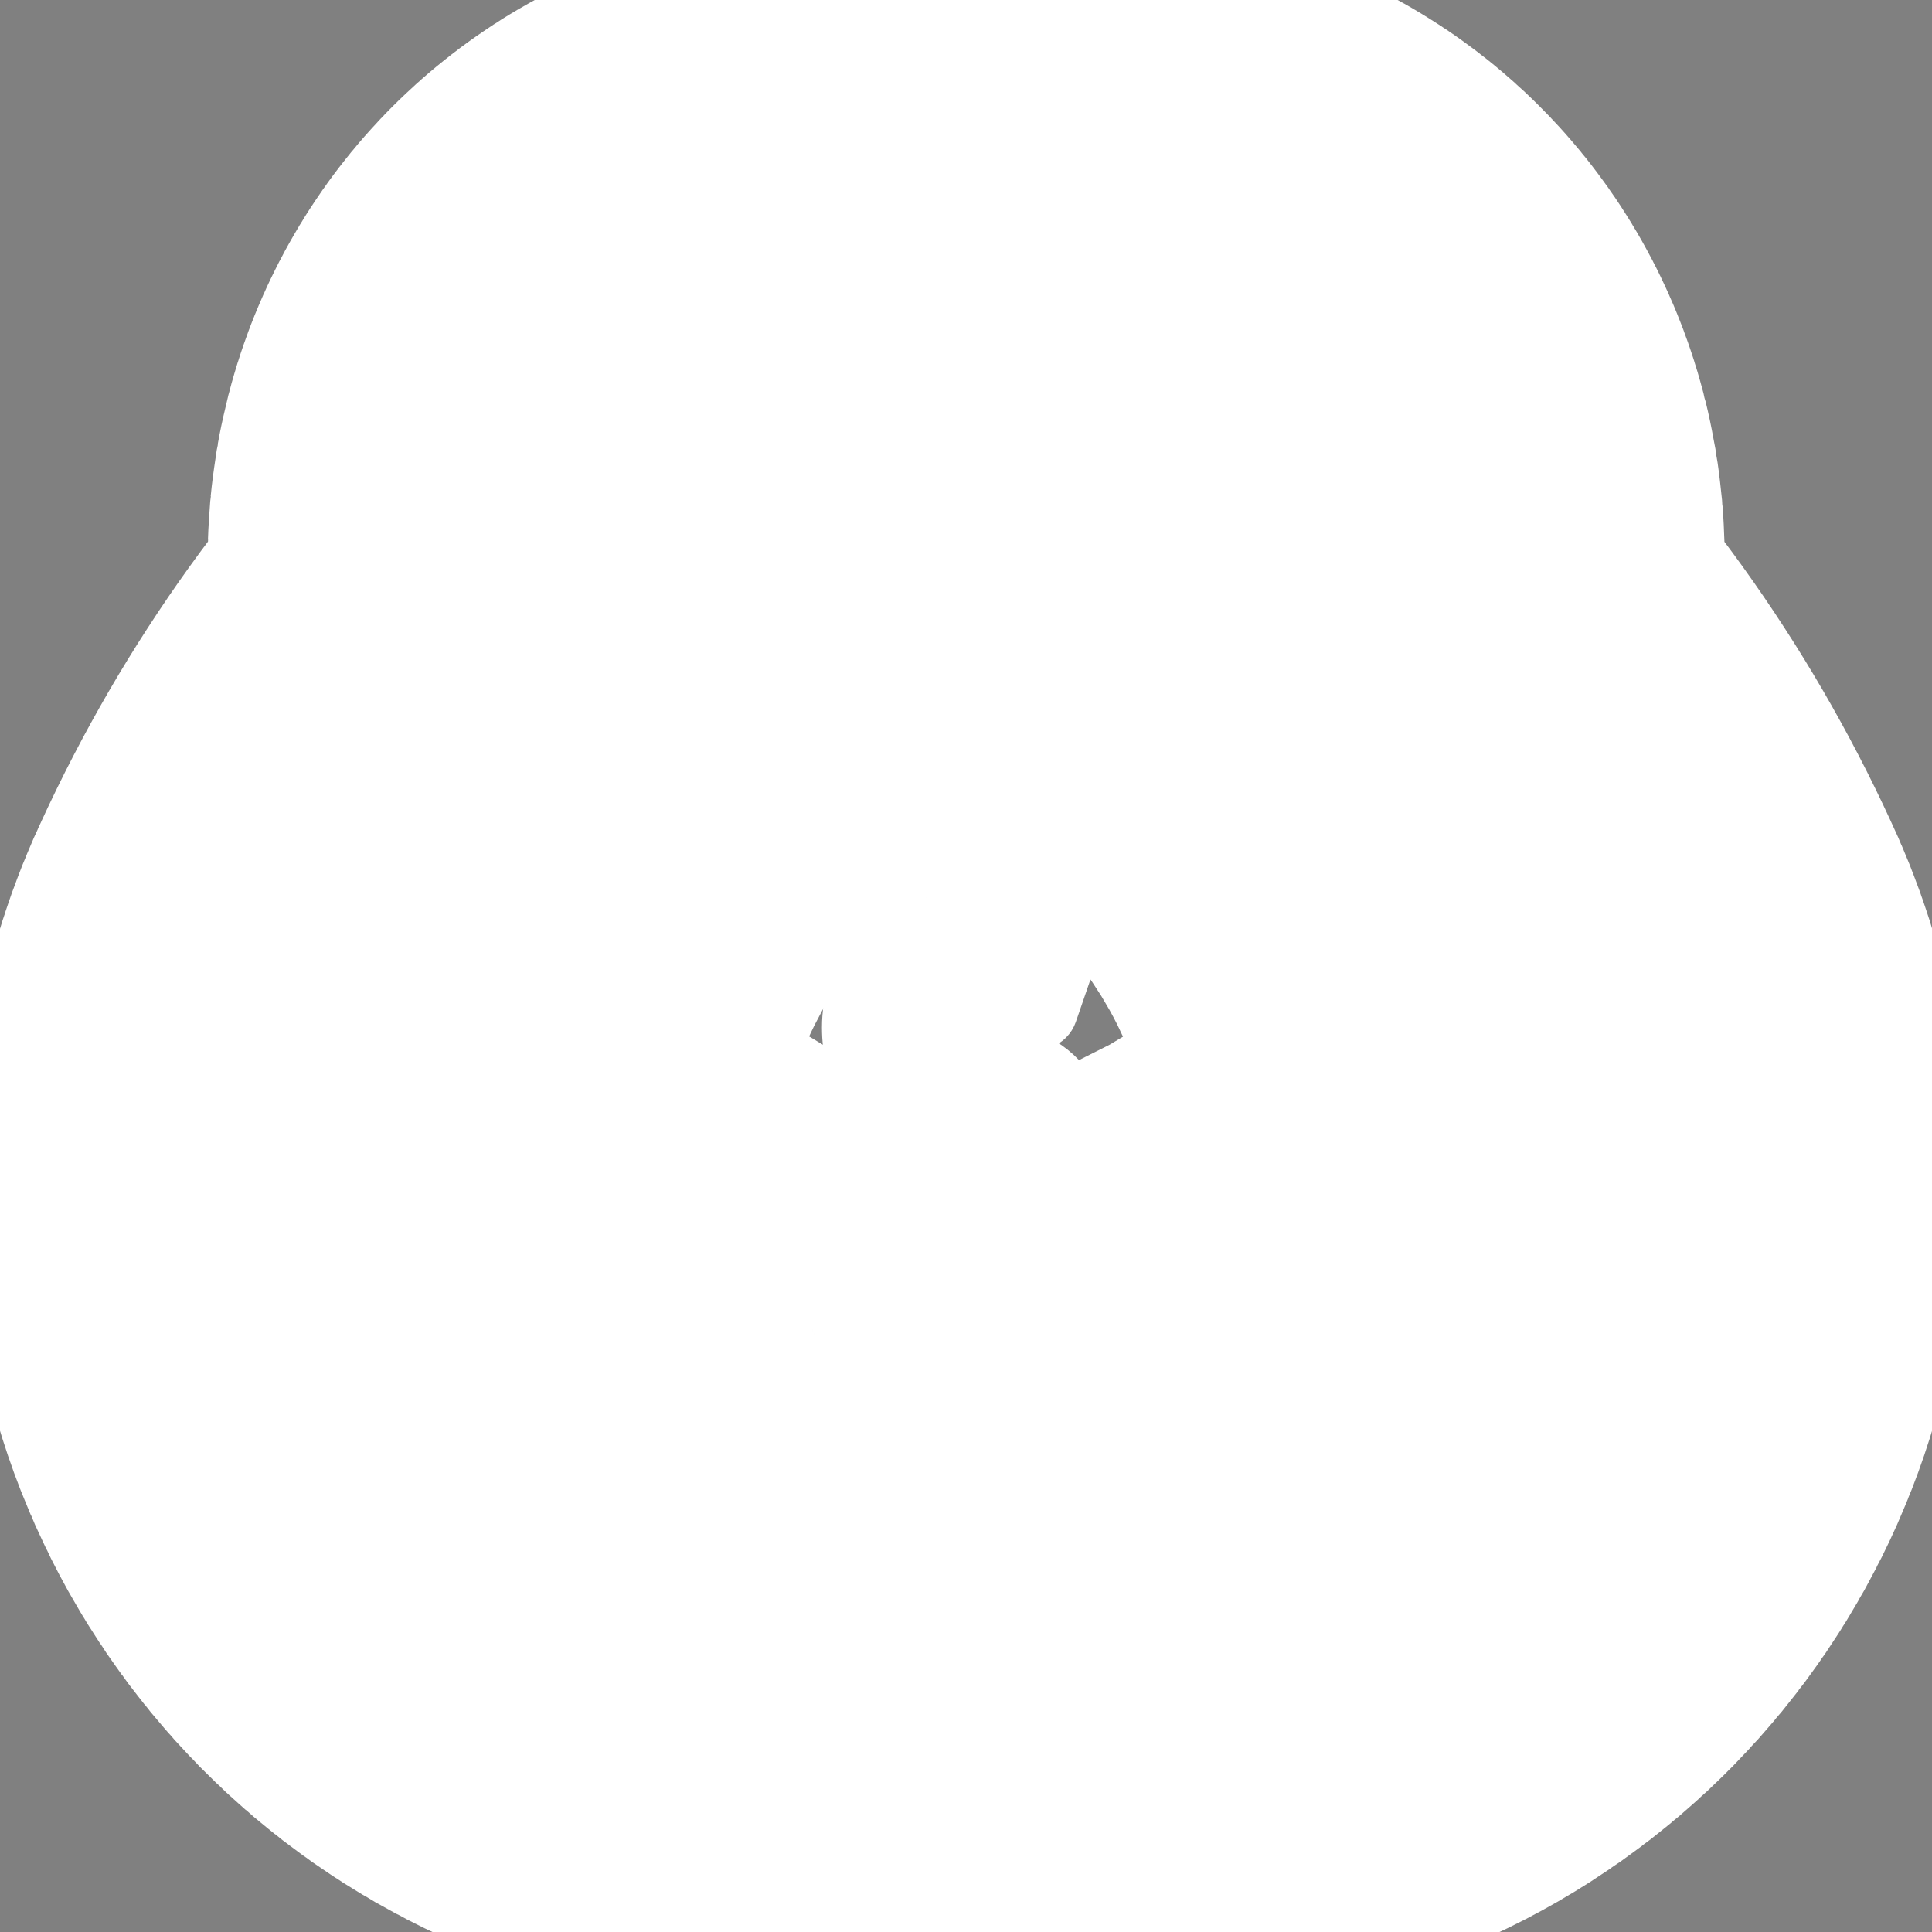 <?xml version="1.0" encoding="UTF-8" standalone="no" ?>
<!DOCTYPE svg PUBLIC "-//W3C//DTD SVG 1.1//EN" "http://www.w3.org/Graphics/SVG/1.1/DTD/svg11.dtd">
<svg xmlns="http://www.w3.org/2000/svg" xmlns:xlink="http://www.w3.org/1999/xlink" version="1.1" width="1080" height="1080" viewBox="0 0 1080 1080" xml:space="preserve">
<rect x="0" y="0" width="1080" height="1080" fill="#808080" stroke="none"/>
<desc>Created with Fabric.js 5.2.4</desc>
<defs>
</defs>
<rect x="0" y="0" width="100%" height="100%" fill="transparent"></rect>
<g transform="matrix(1 0 0 1 540 540)" id="edbbd777-e1c2-4014-8132-25a4b817e435"  >
</g>
<g transform="matrix(1 0 0 1 540 540)" id="196393aa-ddf8-4ef1-97de-e4dd156155bc"  >
<rect style="stroke: none; stroke-width: 1; stroke-dasharray: none; stroke-linecap: butt; stroke-dashoffset: 0; stroke-linejoin: miter; stroke-miterlimit: 4; fill: rgb(255,255,255); fill-rule: nonzero; opacity: 1; visibility: hidden;" vector-effect="non-scaling-stroke"  x="-540" y="-540" rx="0" ry="0" width="1080" height="1080" />
</g>
<g transform="matrix(33.33 0 0 33.33 539.89 606.67)"  >
<path style="stroke: none; stroke-width: 1; stroke-dasharray: none; stroke-linecap: butt; stroke-dashoffset: 0; stroke-linejoin: miter; stroke-miterlimit: 4; fill: rgb(0,0,0); fill-rule: nonzero; opacity: 1;" vector-effect="non-scaling-stroke"  transform=" translate(-11.7, -14.5)" d="M 11.726 17.102 C 11.627 16.884 11.421 16.726 11.173 16.698 C 10.963 16.674 10.758 16.628 10.562 16.564 C 10.474 16.534 10.392 16.502 10.316 16.467 L 10.442 16.122 C 10.532 16.162 10.624 16.199 10.718 16.232 L 10.722 16.233 L 10.726 16.234 C 11.029 16.334 11.326 16.385 11.611 16.385 C 11.897 16.385 12.104 16.347 12.263 16.265 L 12.272 16.26 L 12.282 16.254 C 12.523 16.116 12.661 15.878 12.661 15.602 C 12.661 15.296 12.496 15.041 12.207 14.903 C 12.062 14.833 11.856 14.765 11.559 14.692 C 11.255 14.615 10.999 14.533 10.8 14.449 C 10.655 14.384 10.53 14.279 10.416 14.129 C 10.319 13.996 10.269 13.795 10.269 13.532 C 10.269 13.215 10.358 12.953 10.542 12.732 C 10.706 12.537 10.938 12.406 11.25 12.332 C 11.481 12.277 11.662 12.112 11.743 11.899 C 11.834 12.115 12.03 12.275 12.272 12.314 C 12.475 12.347 12.661 12.398 12.829 12.468 L 12.712 12.806 C 12.396 12.679 12.085 12.615 11.784 12.615 C 10.785 12.615 10.734 13.304 10.734 13.443 C 10.734 13.742 10.896 13.993 11.178 14.132 L 11.186 14.136 L 11.194 14.139 C 11.336 14.203 11.539 14.264 11.831 14.332 C 12.132 14.4 12.384 14.479 12.582 14.565 L 12.586 14.567 L 12.59 14.569 C 12.736 14.63 12.862 14.732 12.975 14.88 L 12.976 14.883 L 12.978 14.885 C 13.076 15.012 13.126 15.208 13.126 15.468 C 13.126 15.768 13.039 16.022 12.86 16.245 C 12.705 16.438 12.489 16.571 12.198 16.653 C 11.974 16.716 11.8 16.888 11.726 17.102 Z" stroke-linecap="round" />
</g>
<g transform="matrix(33.33 0 0 33.33 539.41 606.65)"  >
<path style="stroke: rgb(255,255,255); stroke-width: 1; stroke-dasharray: none; stroke-linecap: butt; stroke-dashoffset: 0; stroke-linejoin: miter; stroke-miterlimit: 4; fill: rgb(255,255,255); fill-rule: nonzero; opacity: 1;" vector-effect="non-scaling-stroke"  transform=" translate(-11.68, -14.5)" d="M 11.979 18 L 11.497 18 C 11.389 18 11.302 17.91 11.302 17.8 L 11.302 17.398 C 11.302 17.293 11.222 17.206 11.12 17.194 C 10.876 17.167 10.64 17.115 10.412 17.039 C 10.191 16.965 9.999 16.876 9.837 16.774 C 9.762 16.727 9.735 16.631 9.766 16.547 L 10.096 15.647 C 10.14 15.525 10.284 15.479 10.395 15.542 C 10.544 15.626 10.704 15.698 10.876 15.758 C 11.131 15.843 11.376 15.885 11.611 15.885 C 11.813 15.885 11.957 15.863 12.044 15.818 C 12.13 15.768 12.174 15.696 12.174 15.602 C 12.174 15.493 12.116 15.411 12 15.356 C 11.889 15.302 11.704 15.242 11.444 15.178 C 11.11 15.093 10.832 15.004 10.61 14.91 C 10.387 14.81 10.194 14.651 10.029 14.433 C 9.864 14.21 9.782 13.909 9.782 13.532 C 9.782 13.095 9.911 12.72 10.171 12.407 C 10.405 12.13 10.728 11.942 11.14 11.845 C 11.233 11.823 11.302 11.74 11.302 11.643 L 11.302 11.2 C 11.302 11.089 11.389 11 11.497 11 L 11.979 11 C 12.086 11 12.174 11.089 12.174 11.2 L 12.174 11.617 C 12.174 11.719 12.249 11.805 12.347 11.82 C 12.708 11.878 13.025 11.987 13.299 12.147 C 13.377 12.192 13.407 12.289 13.377 12.376 L 13.068 13.273 C 13.027 13.391 12.891 13.442 12.781 13.385 C 12.433 13.205 12.101 13.115 11.784 13.115 C 11.409 13.115 11.222 13.224 11.222 13.443 C 11.222 13.547 11.277 13.626 11.389 13.681 C 11.5 13.73 11.683 13.785 11.939 13.845 C 12.268 13.919 12.546 14.006 12.773 14.105 C 13 14.2 13.195 14.356 13.36 14.575 C 13.529 14.793 13.614 15.091 13.614 15.468 C 13.614 15.885 13.488 16.25 13.236 16.563 C 13.018 16.835 12.714 17.026 12.327 17.135 C 12.238 17.16 12.174 17.241 12.174 17.336 L 12.174 17.8 C 12.174 17.91 12.086 18 11.979 18 Z" stroke-linecap="round" />
</g>
<g transform="matrix(33.33 0 0 33.33 540 540)"  >
<path style="stroke: rgb(255,255,255); stroke-width: 20; stroke-dasharray: none; stroke-linecap: round; stroke-dashoffset: 0; stroke-linejoin: round; stroke-miterlimit: 4; fill: rgb(0,0,0); fill-opacity: 0; fill-rule: evenodd; opacity: 1;" vector-effect="non-scaling-stroke"  transform=" translate(-11.7, -12.5)" d="M 9.592 5 L 13.814 5 C 14.895 5 14.302 6.664 13.864 7.679 L 13.366 8.843 L 13.298 9 C 13.77 8.977 14.237 9.111 14.628 9.382 C 16.092 10.756 17.28 12.41 18.126 14.251 C 18.455 14.932 18.586 15.696 18.502 16.451 C 18.401 18.376 16.896 19.91 15.018 20 L 8.388 20 C 6.51 19.913 5.002 18.38 4.9 16.455 C 4.816 15.7 4.947 14.936 5.276 14.255 C 6.122 12.412 7.312 10.757 8.778 9.382 C 9.17 9.111 9.636 8.977 10.108 9 L 10.03 8.819 L 9.543 7.679 C 9.107 6.664 8.51 5 9.592 5 Z" stroke-linecap="round" />
</g>
<g transform="matrix(33.33 0 0 33.33 540.07 406.66)"  >
<path style="stroke: rgb(255,255,255); stroke-width: 1; stroke-dasharray: none; stroke-linecap: butt; stroke-dashoffset: 0; stroke-linejoin: miter; stroke-miterlimit: 4; fill: rgb(255,255,255); fill-rule: nonzero; opacity: 1;" vector-effect="non-scaling-stroke"  transform=" translate(-11.7, -8.5)" d="M 13.298 9.75 C 13.713 9.75 14.048 9.414 14.048 9 C 14.048 8.586 13.713 8.25 13.298 8.25 L 13.298 9.75 Z M 10.108 8.25 C 9.694 8.25 9.358 8.586 9.358 9 C 9.358 9.414 9.694 9.75 10.108 9.75 L 10.108 8.25 Z M 15.978 8.65 C 16.337 8.443 16.46 7.985 16.253 7.626 C 16.046 7.267 15.588 7.143 15.229 7.35 L 15.978 8.65 Z M 13.366 8.843 L 13.51 9.579 L 13.512 9.578 L 13.366 8.843 Z M 10.03 8.819 L 10.185 8.085 L 10.179 8.084 L 10.03 8.819 Z M 8.166 7.344 C 7.803 7.143 7.347 7.275 7.147 7.637 C 6.946 8 7.078 8.456 7.44 8.656 L 8.166 7.344 Z M 13.298 8.25 L 10.108 8.25 L 10.108 9.75 L 13.298 9.75 L 13.298 8.25 Z M 15.229 7.35 C 14.602 7.711 13.923 7.967 13.219 8.108 L 13.512 9.578 C 14.378 9.406 15.21 9.092 15.978 8.65 L 15.229 7.35 Z M 13.221 8.107 C 12.217 8.304 11.186 8.297 10.185 8.085 L 9.875 9.553 C 11.073 9.806 12.309 9.815 13.51 9.579 L 13.221 8.107 Z M 10.179 8.084 C 9.476 7.942 8.797 7.693 8.166 7.344 L 7.44 8.656 C 8.205 9.079 9.028 9.382 9.882 9.554 L 10.179 8.084 Z" stroke-linecap="round" />
</g>
</svg>